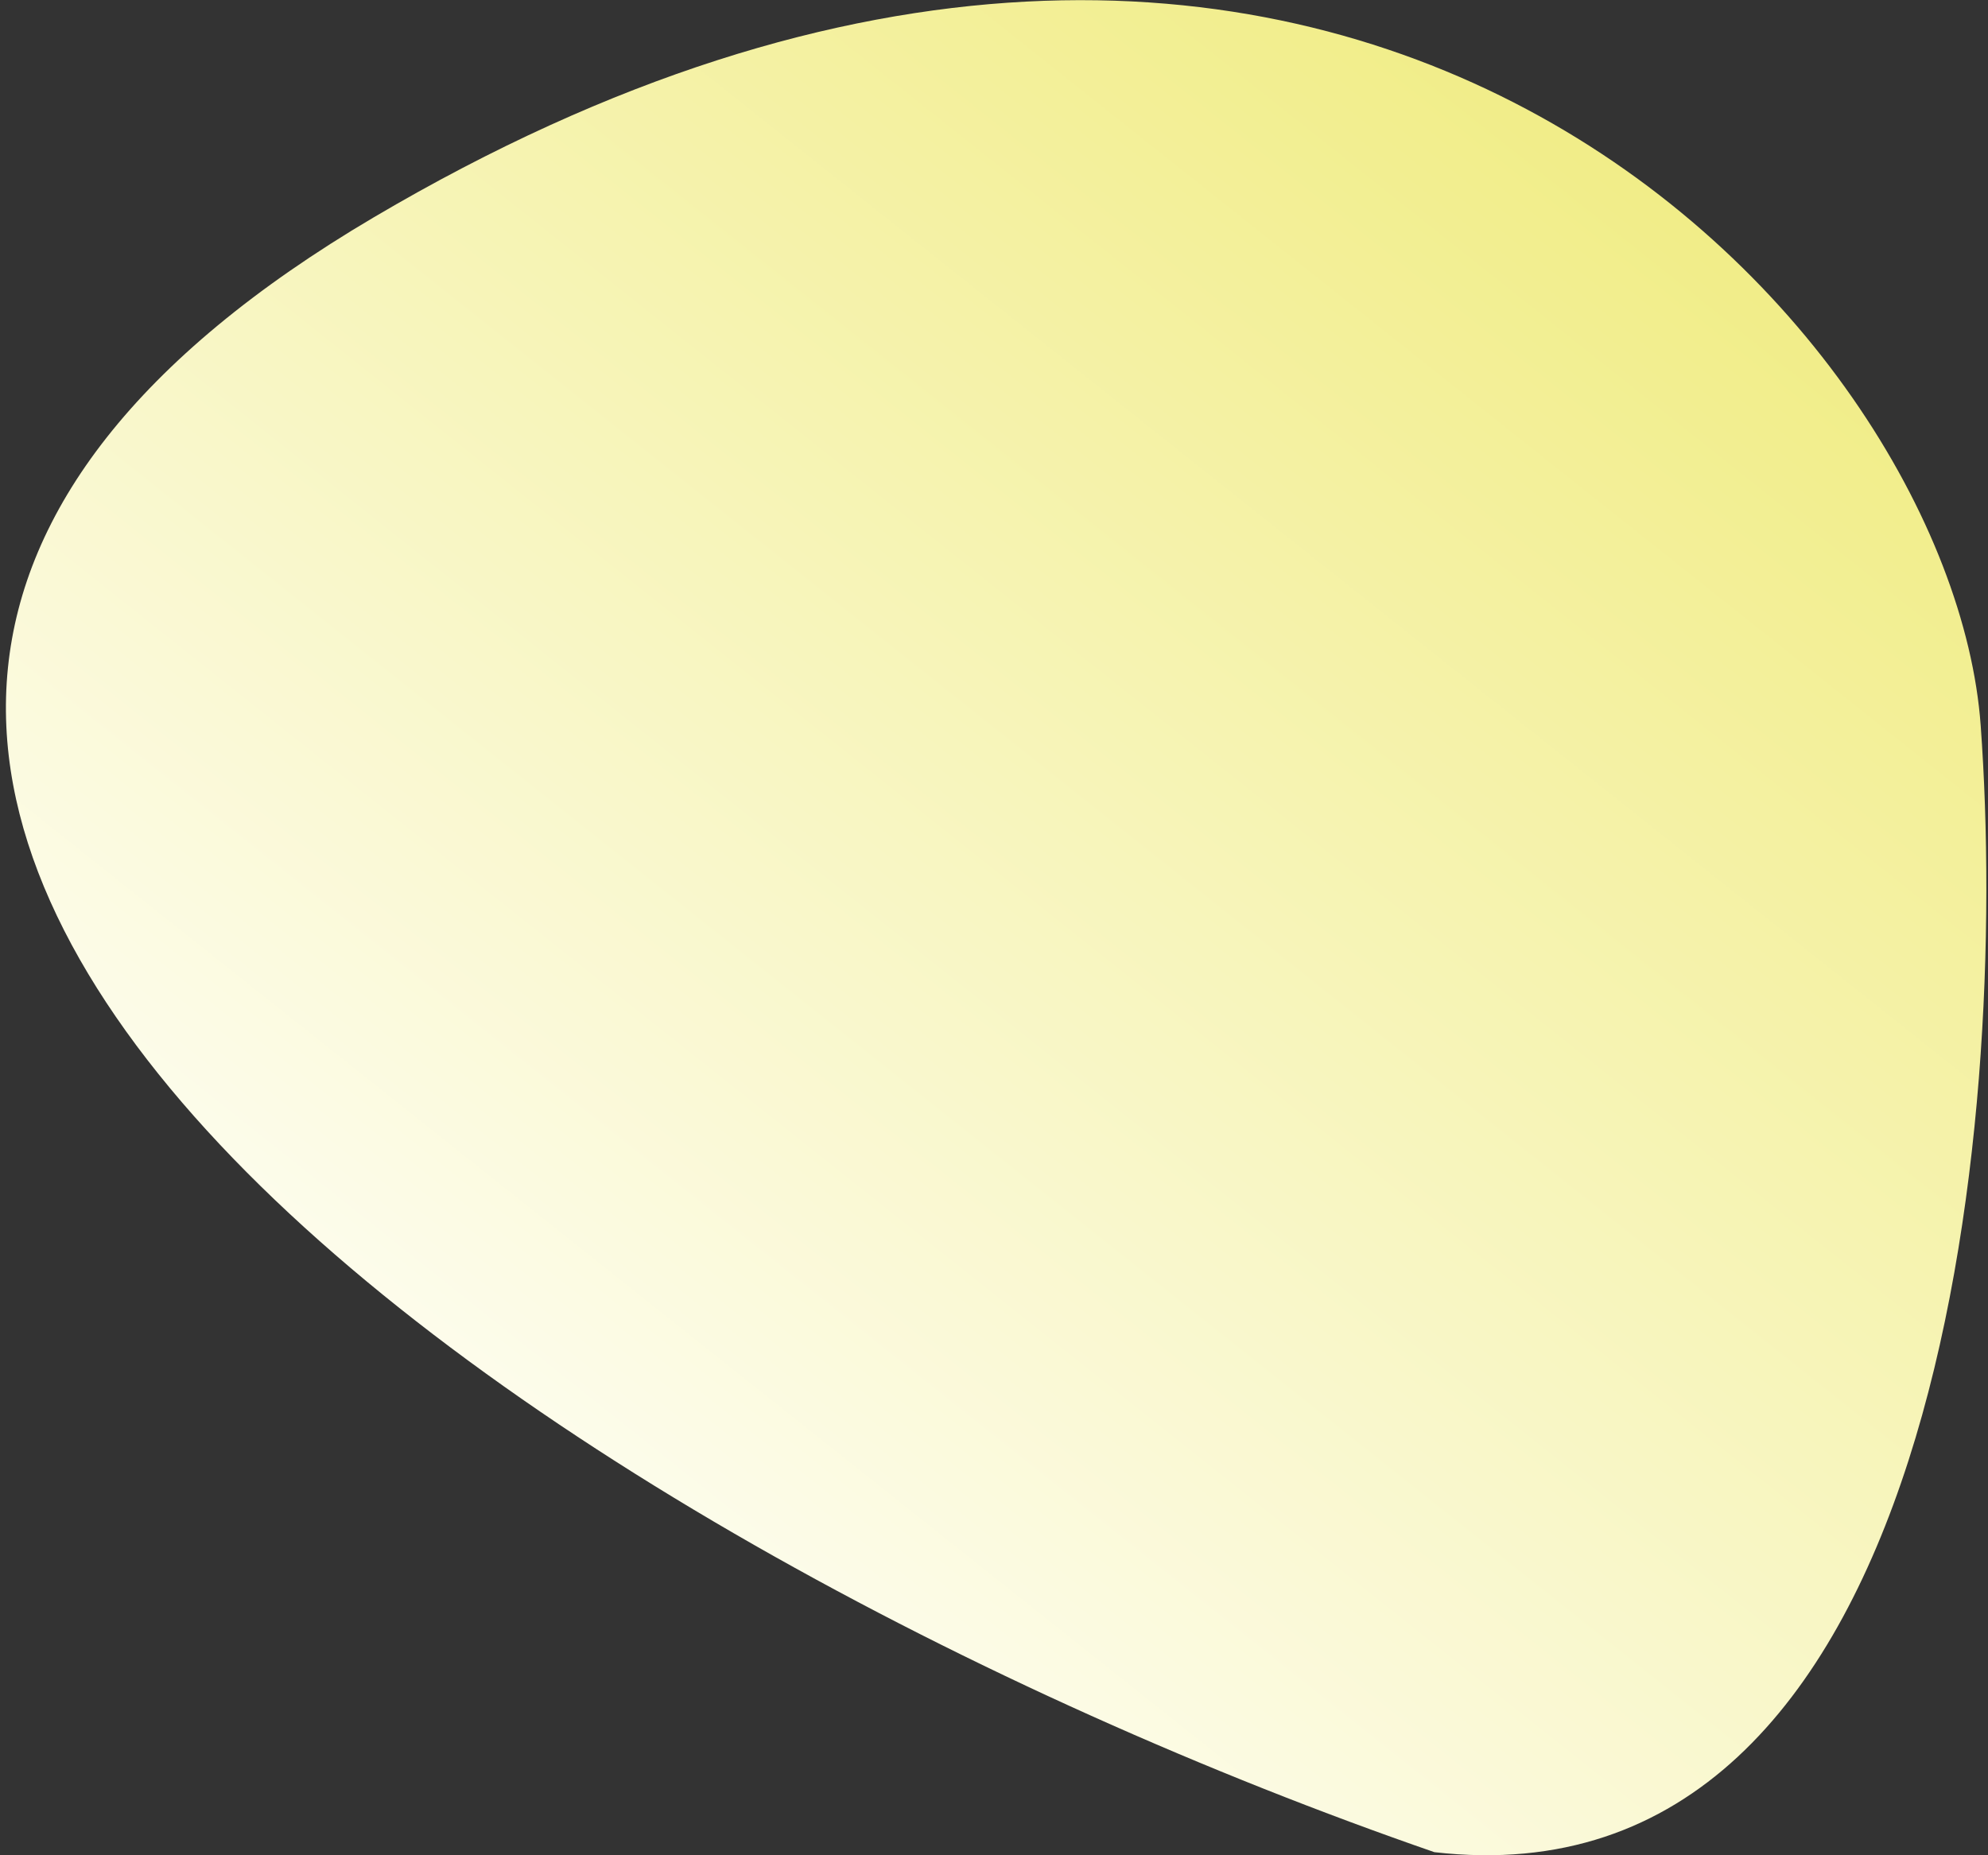 <svg width="270" height="252" viewBox="0 0 270 252" fill="none" xmlns="http://www.w3.org/2000/svg">
<rect x="0" y="0" width="270" height="252" fill="#333333" stroke="none"/>
<path d="M50.762 29.521C-79.643 106.434 72.662 209.294 194.814 251.58C263.642 259.485 272.954 152.84 269.007 98.53C265.059 44.22 181.167 -47.392 50.762 29.521Z" fill="url(#paint0_linear_22_414)"/>
<defs>
<linearGradient id="paint0_linear_22_414" x1="231.053" y1="31.158" x2="62.535" y2="243.037" gradientUnits="userSpaceOnUse">
<stop stop-color="#F1ED88"/>
<stop offset="1" stop-color="white"/>
</linearGradient>
</defs>
</svg>
